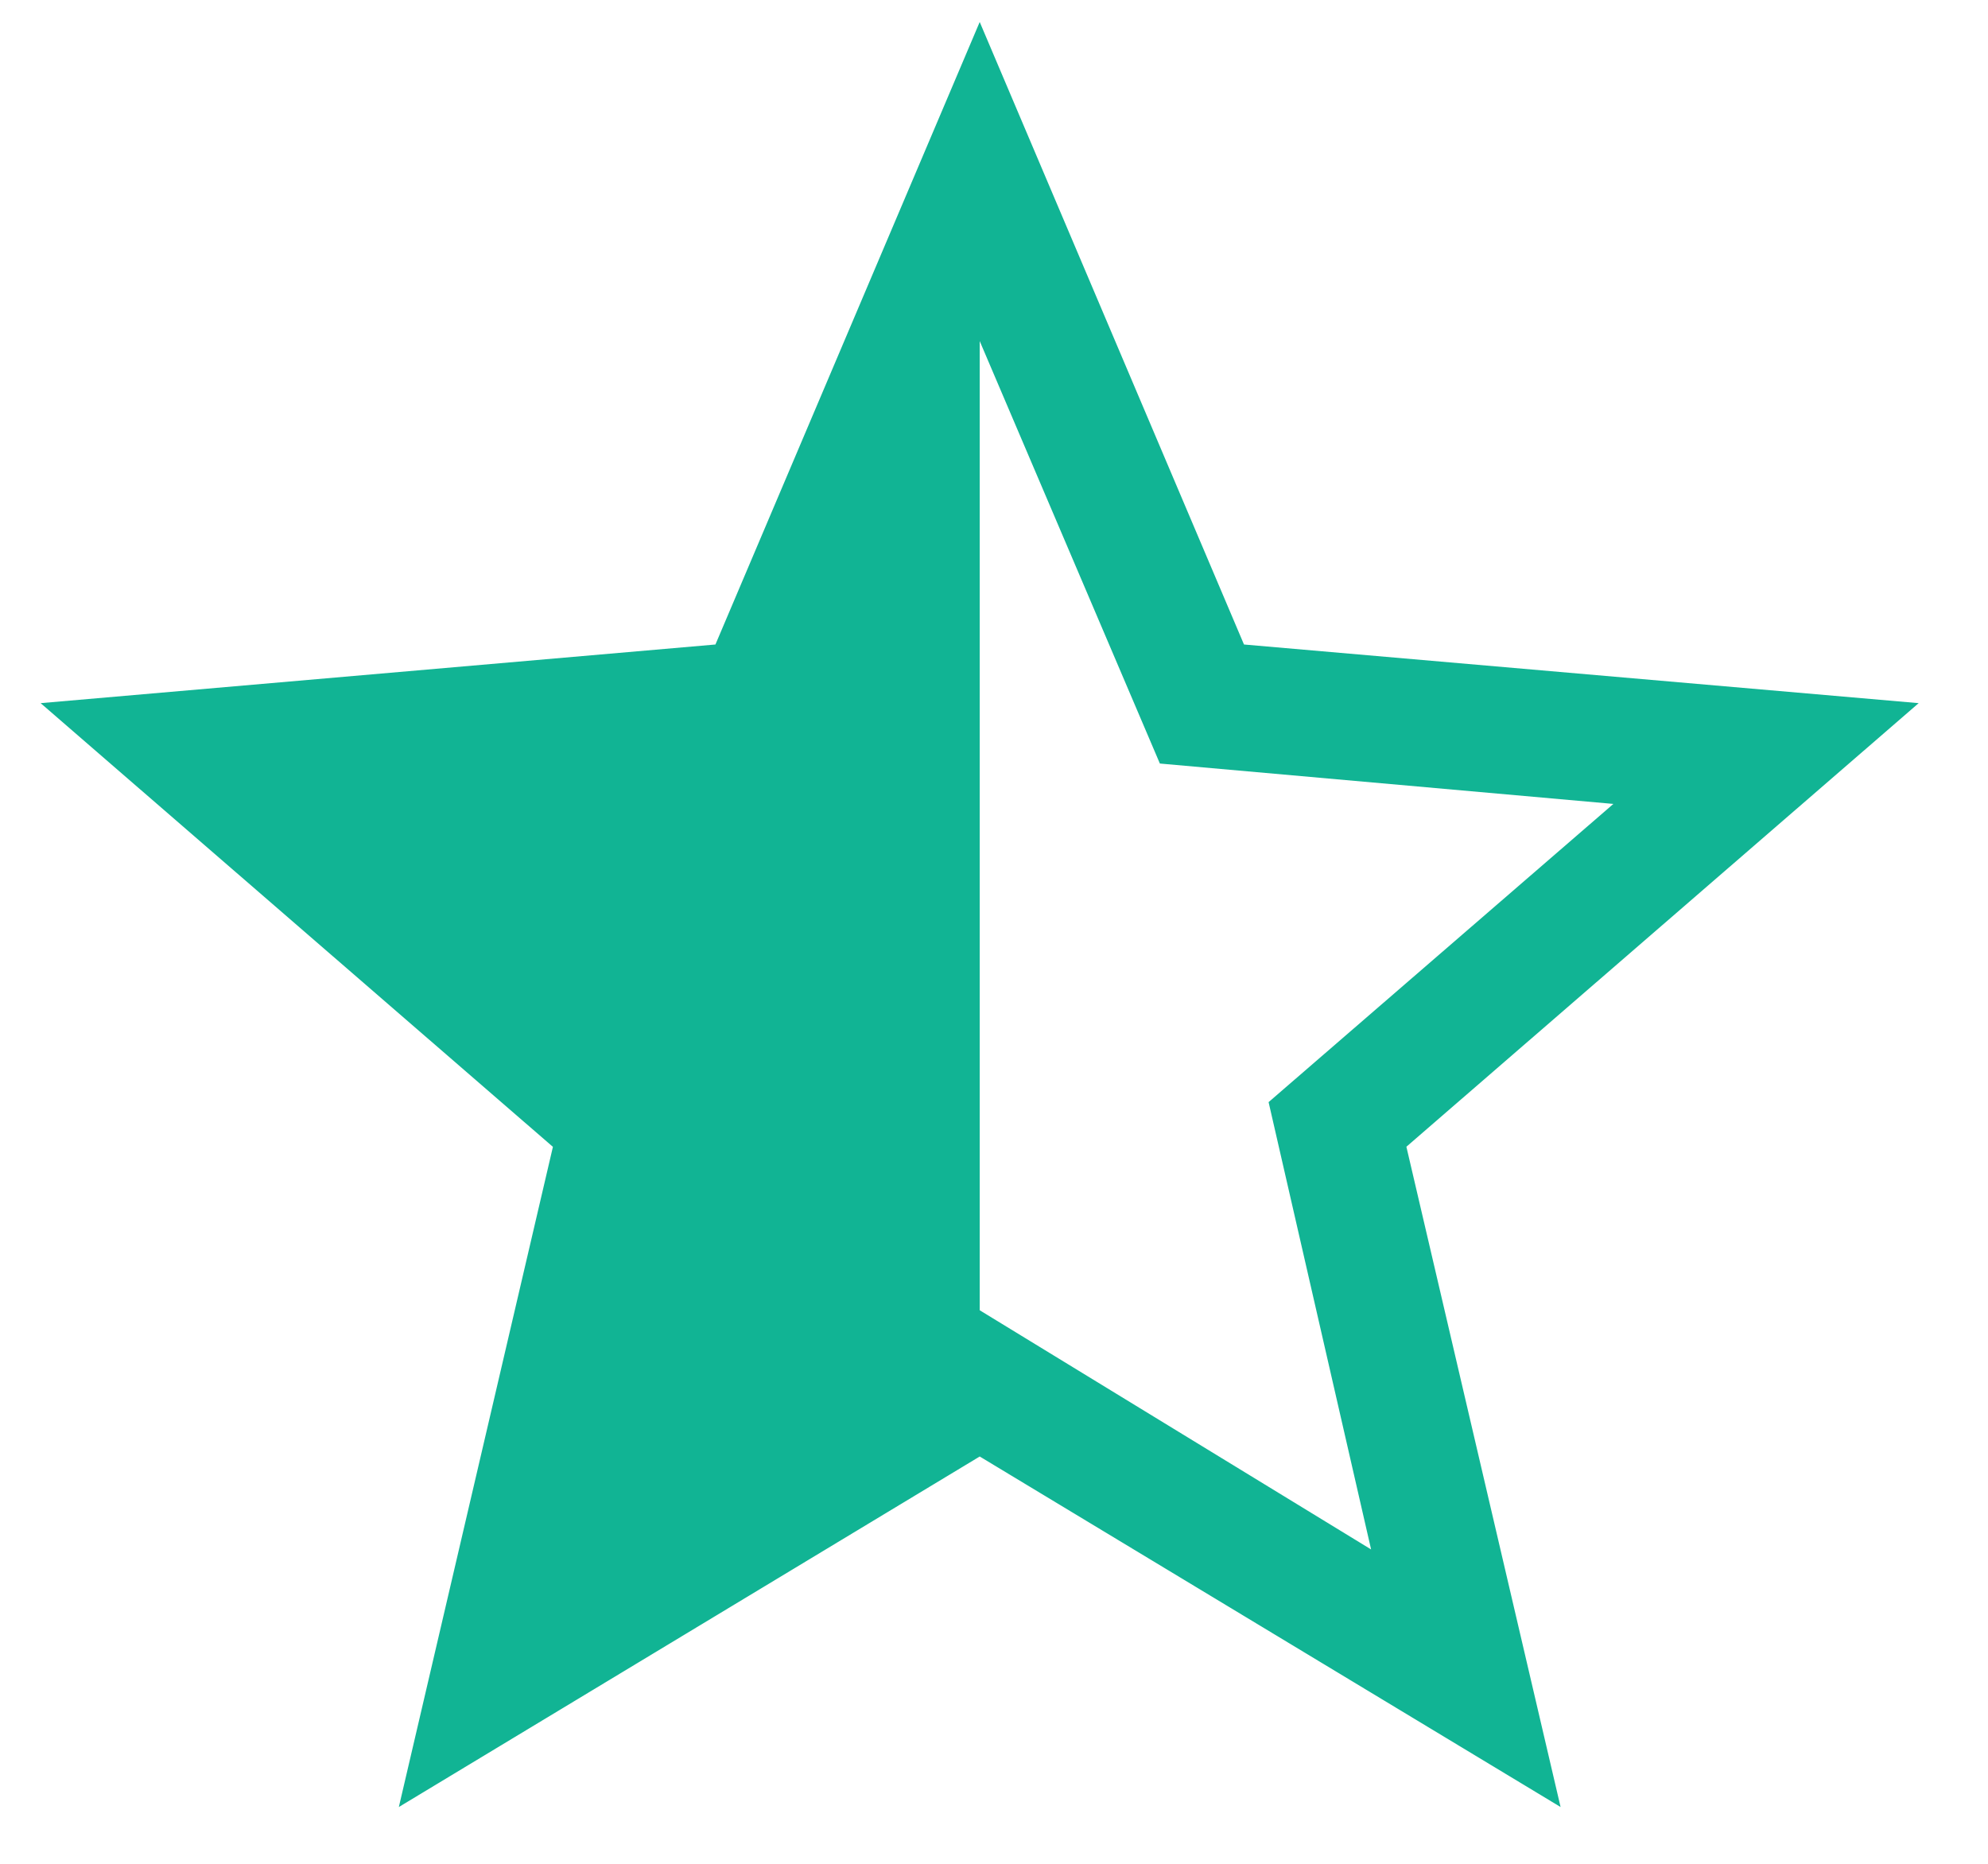 <svg width="16" height="15" viewBox="0 0 16 15" fill="none" xmlns="http://www.w3.org/2000/svg">
<path d="M11.035 12.47L10.21 8.87L12.985 6.47L9.335 6.145L7.885 2.745V10.545L11.035 12.47ZM3.21 14.543L4.45 9.23L0.327 5.659L5.758 5.187L7.885 0.177L10.012 5.187L15.442 5.659L11.319 9.229L12.56 14.543L7.885 11.722L3.21 14.543Z" fill="#11B494"/>
</svg>
